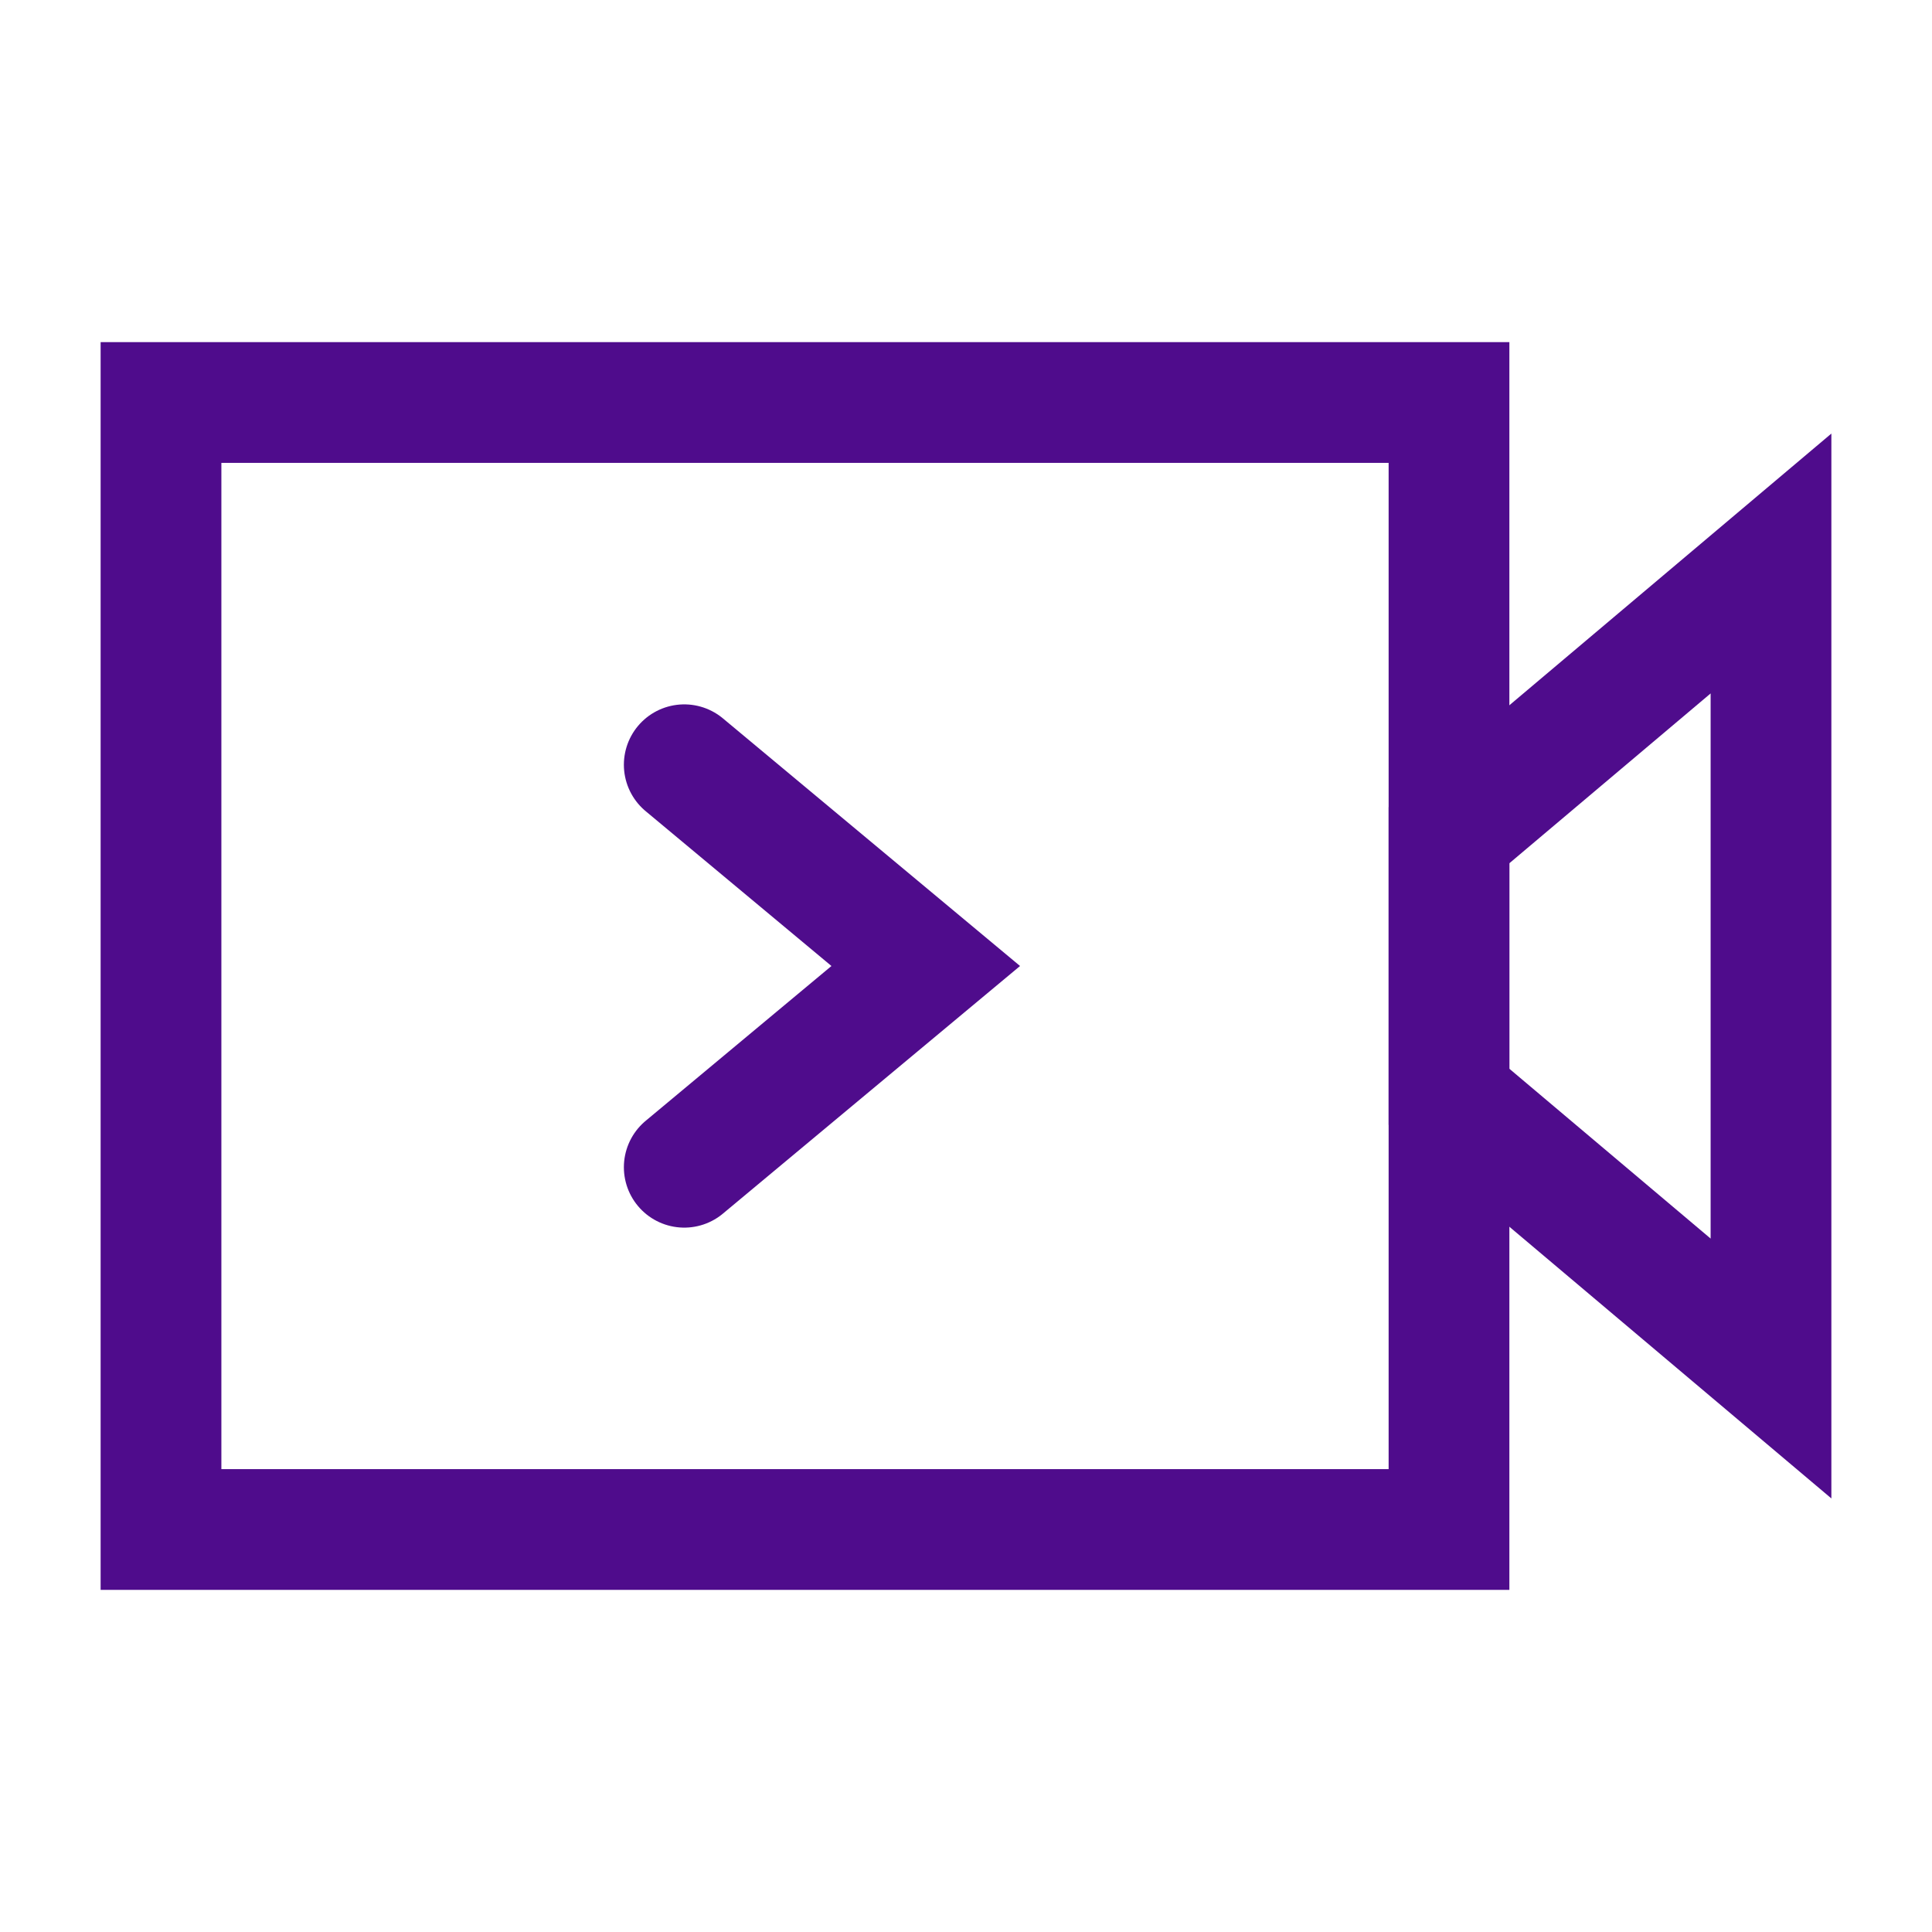 <svg width="24" height="24" viewBox="0 0 24 24" fill="none" xmlns="http://www.w3.org/2000/svg">
<path d="M18 5H2V19H18V5Z" stroke="#4F0C8C" stroke-width="1.5"/>
<path fill-rule="evenodd" clip-rule="evenodd" d="M22 7L18 10.375V13.625L22 17V7Z" stroke="#4F0C8C" stroke-width="1.5" stroke-linecap="round"/>
<path d="M8.5 9.5L11.5 12L8.5 14.5" stroke="#4F0C8C" stroke-width="1.5" stroke-linecap="round"/>
</svg>
